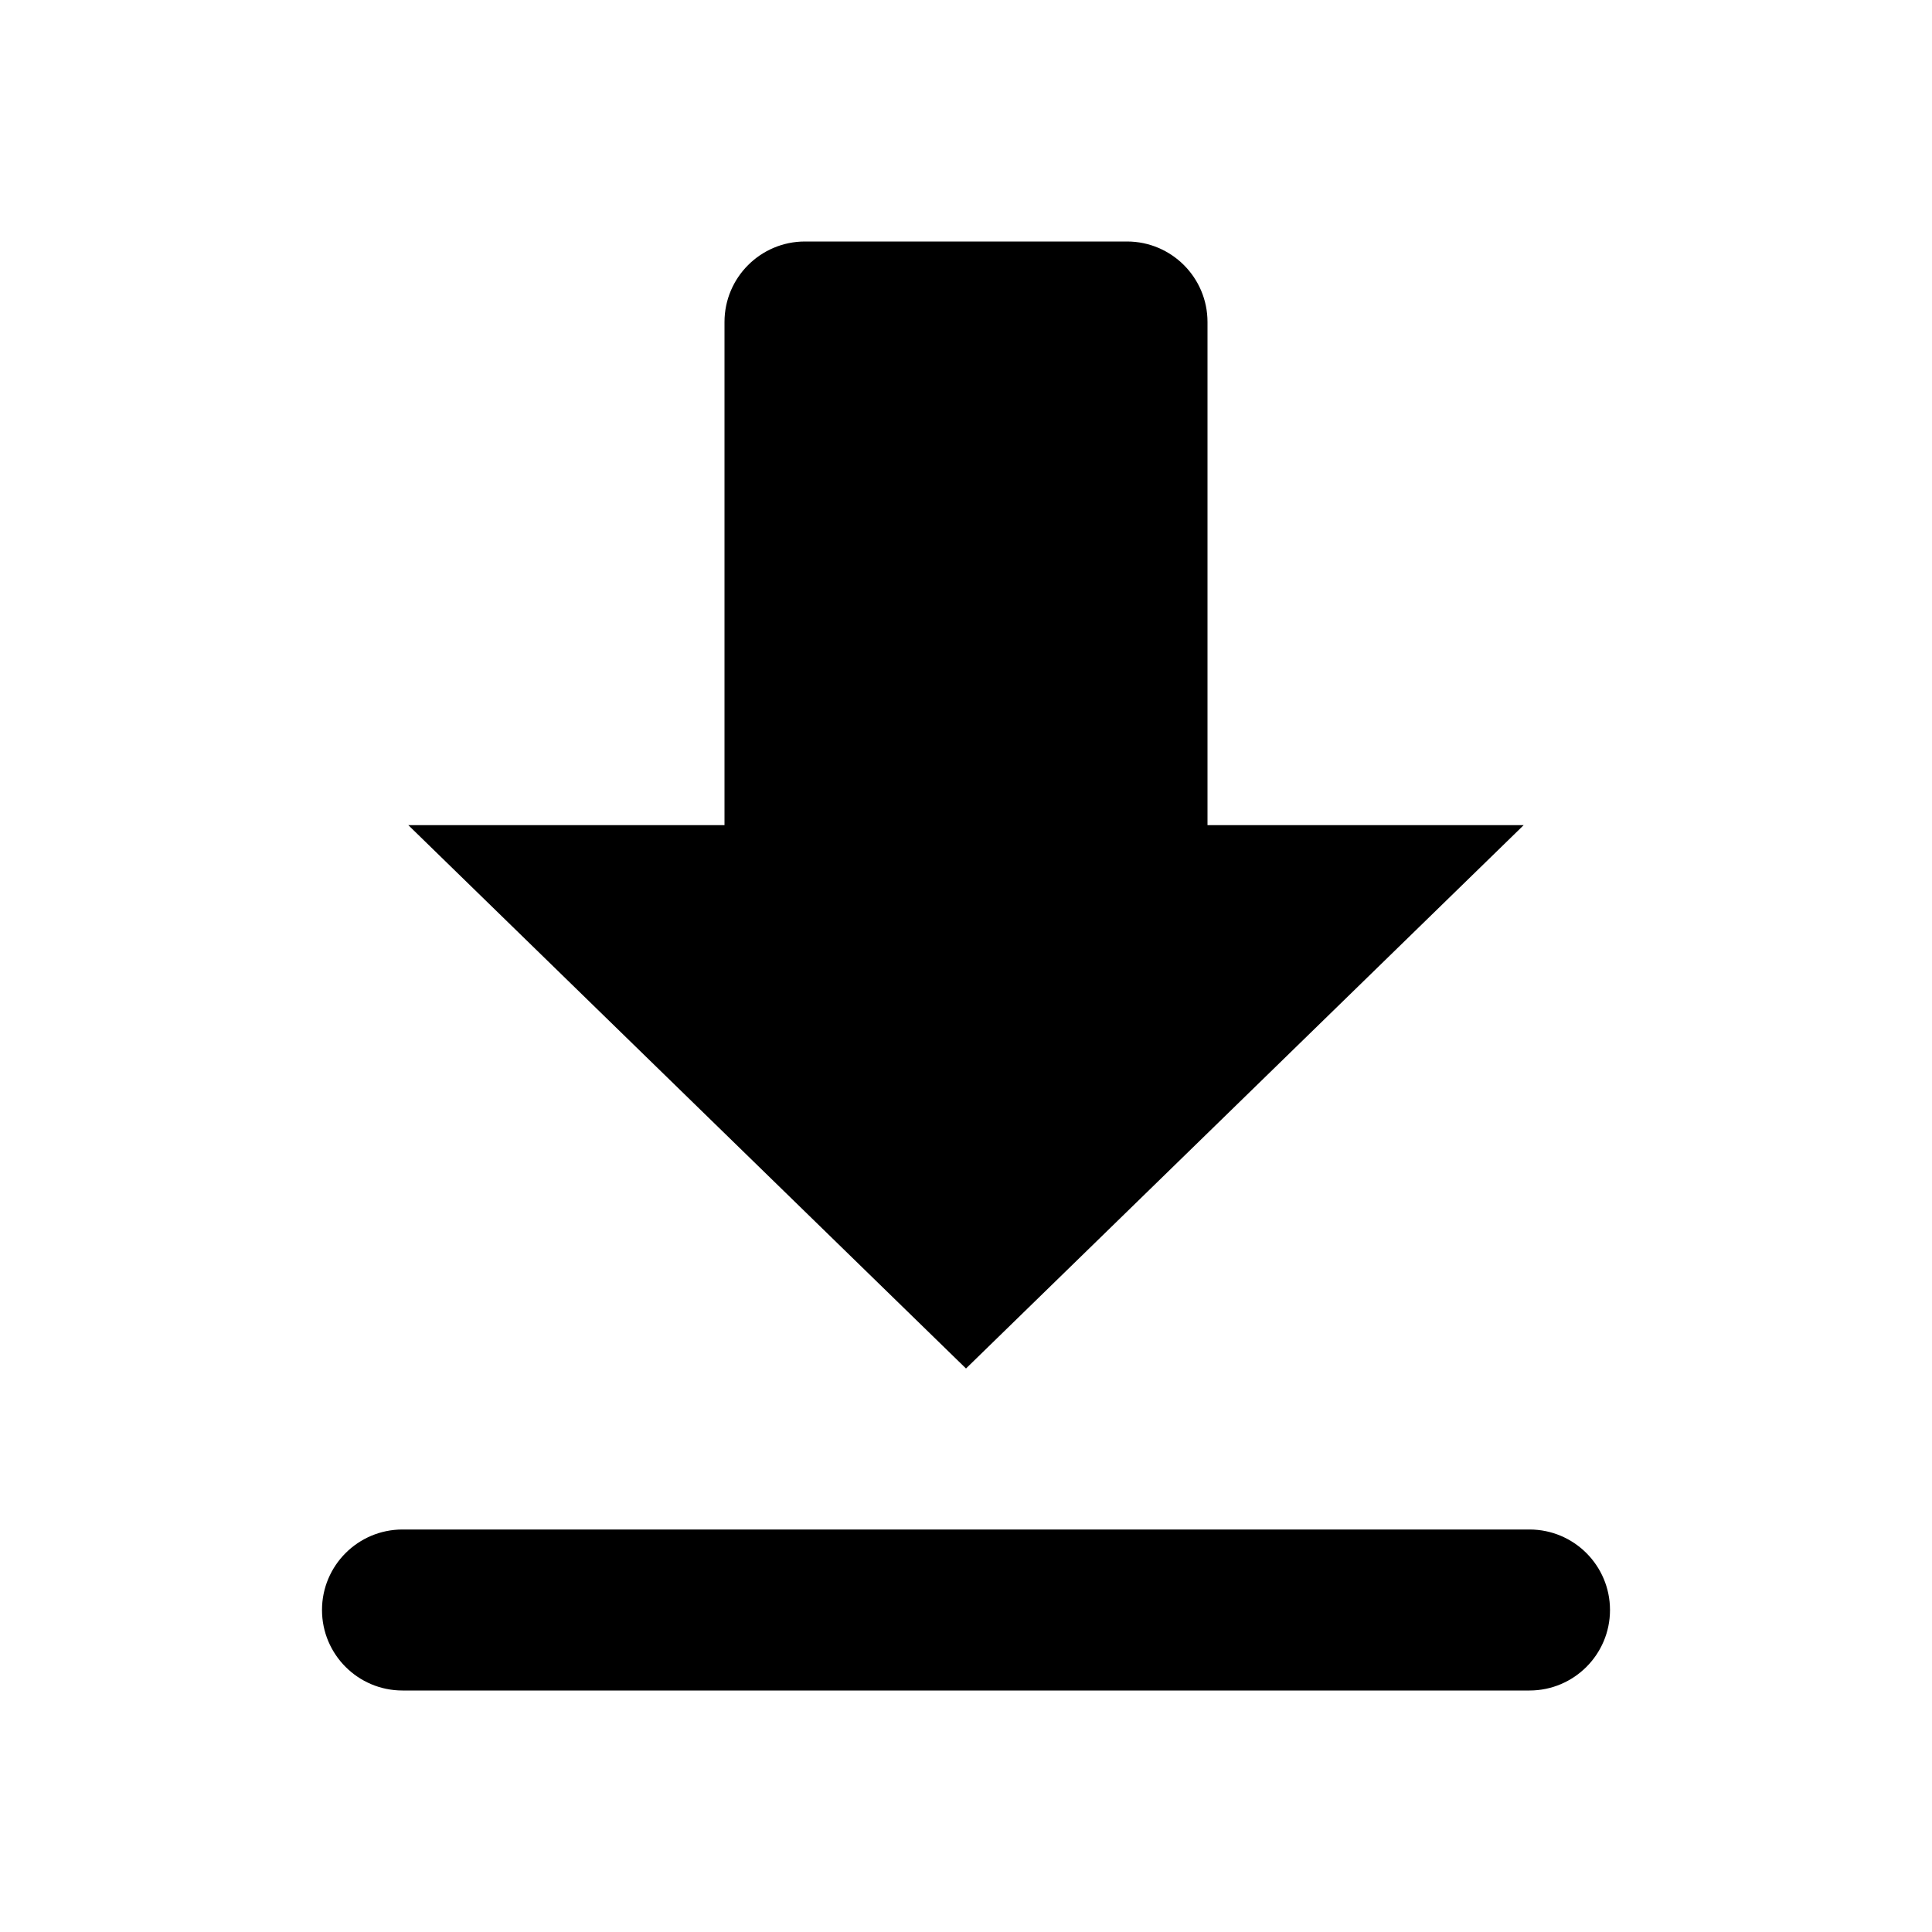 <svg  viewBox="0 0 24 24" fill="none" xmlns="http://www.w3.org/2000/svg">
<path d="M9 4C9 3.448 9.448 3 10 3H14C14.552 3 15 3.448 15 4V10.25H18.928L12 17L5.072 10.25H9V4Z" fill="currentColor"/>
<path d="M19 21C19.552 21 20 20.552 20 20C20 19.448 19.552 19 19 19H5C4.448 19 4 19.448 4 20C4 20.552 4.448 21 5 21H19Z" fill="currentColor"/>
</svg>
